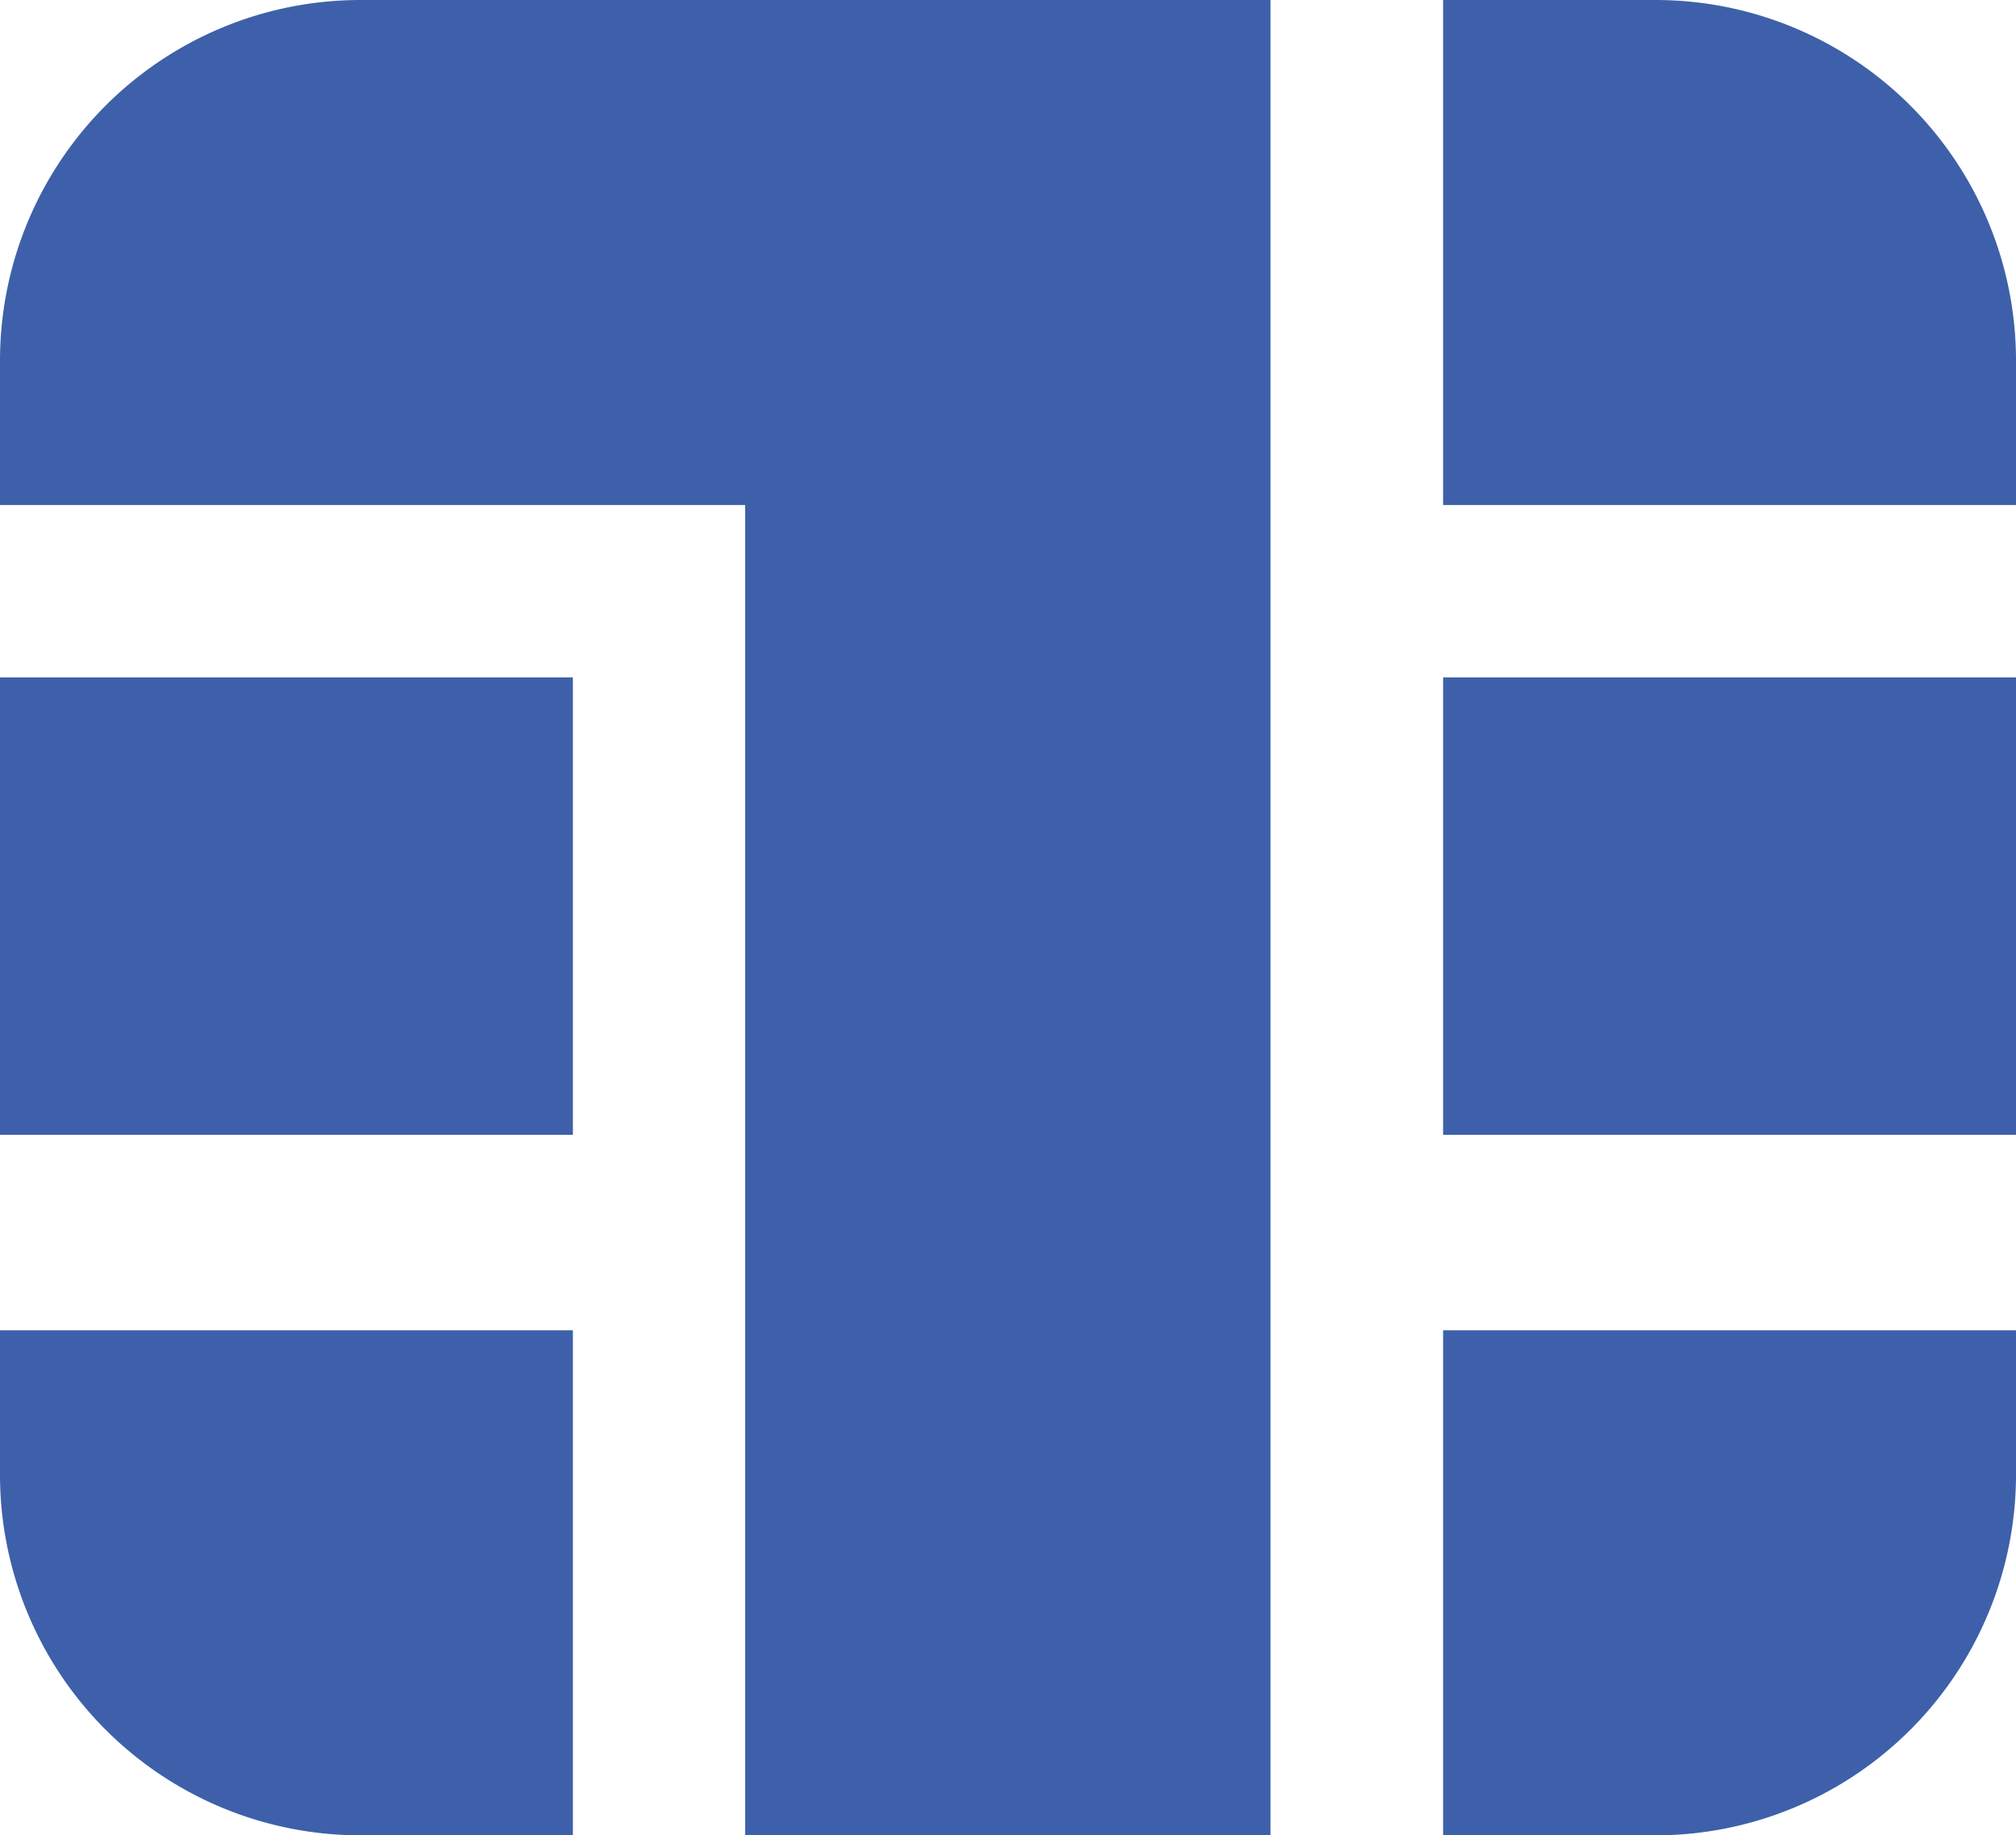 <svg xmlns="http://www.w3.org/2000/svg" viewBox="0 0 59.33 54"><defs><style>.cls-1{fill:#3e60aa;}</style></defs><title>Asset 4</title><g id="Layer_2" data-name="Layer 2"><g id="Layer_1-2" data-name="Layer 1"><g id="_Group_" data-name="&lt;Group&gt;"><path id="_Compound_Path_" data-name="&lt;Compound Path&gt;" class="cls-1" d="M48.72,0H42.47V14.86H59.33V10.61A10.61,10.61,0,0,0,48.72,0ZM16.86,33.39V19.93H0V33.39ZM42.47,19.93V33.39H59.33V19.93ZM10.61,54h6.25V39.14H0v4.25A10.61,10.61,0,0,0,10.61,54ZM42.47,39.14V54h6.25A10.61,10.61,0,0,0,59.33,43.39V39.14ZM21.93,14.86V54H37.39V0H10.61A10.61,10.61,0,0,0,0,10.61v4.25Z"/></g></g></g></svg>